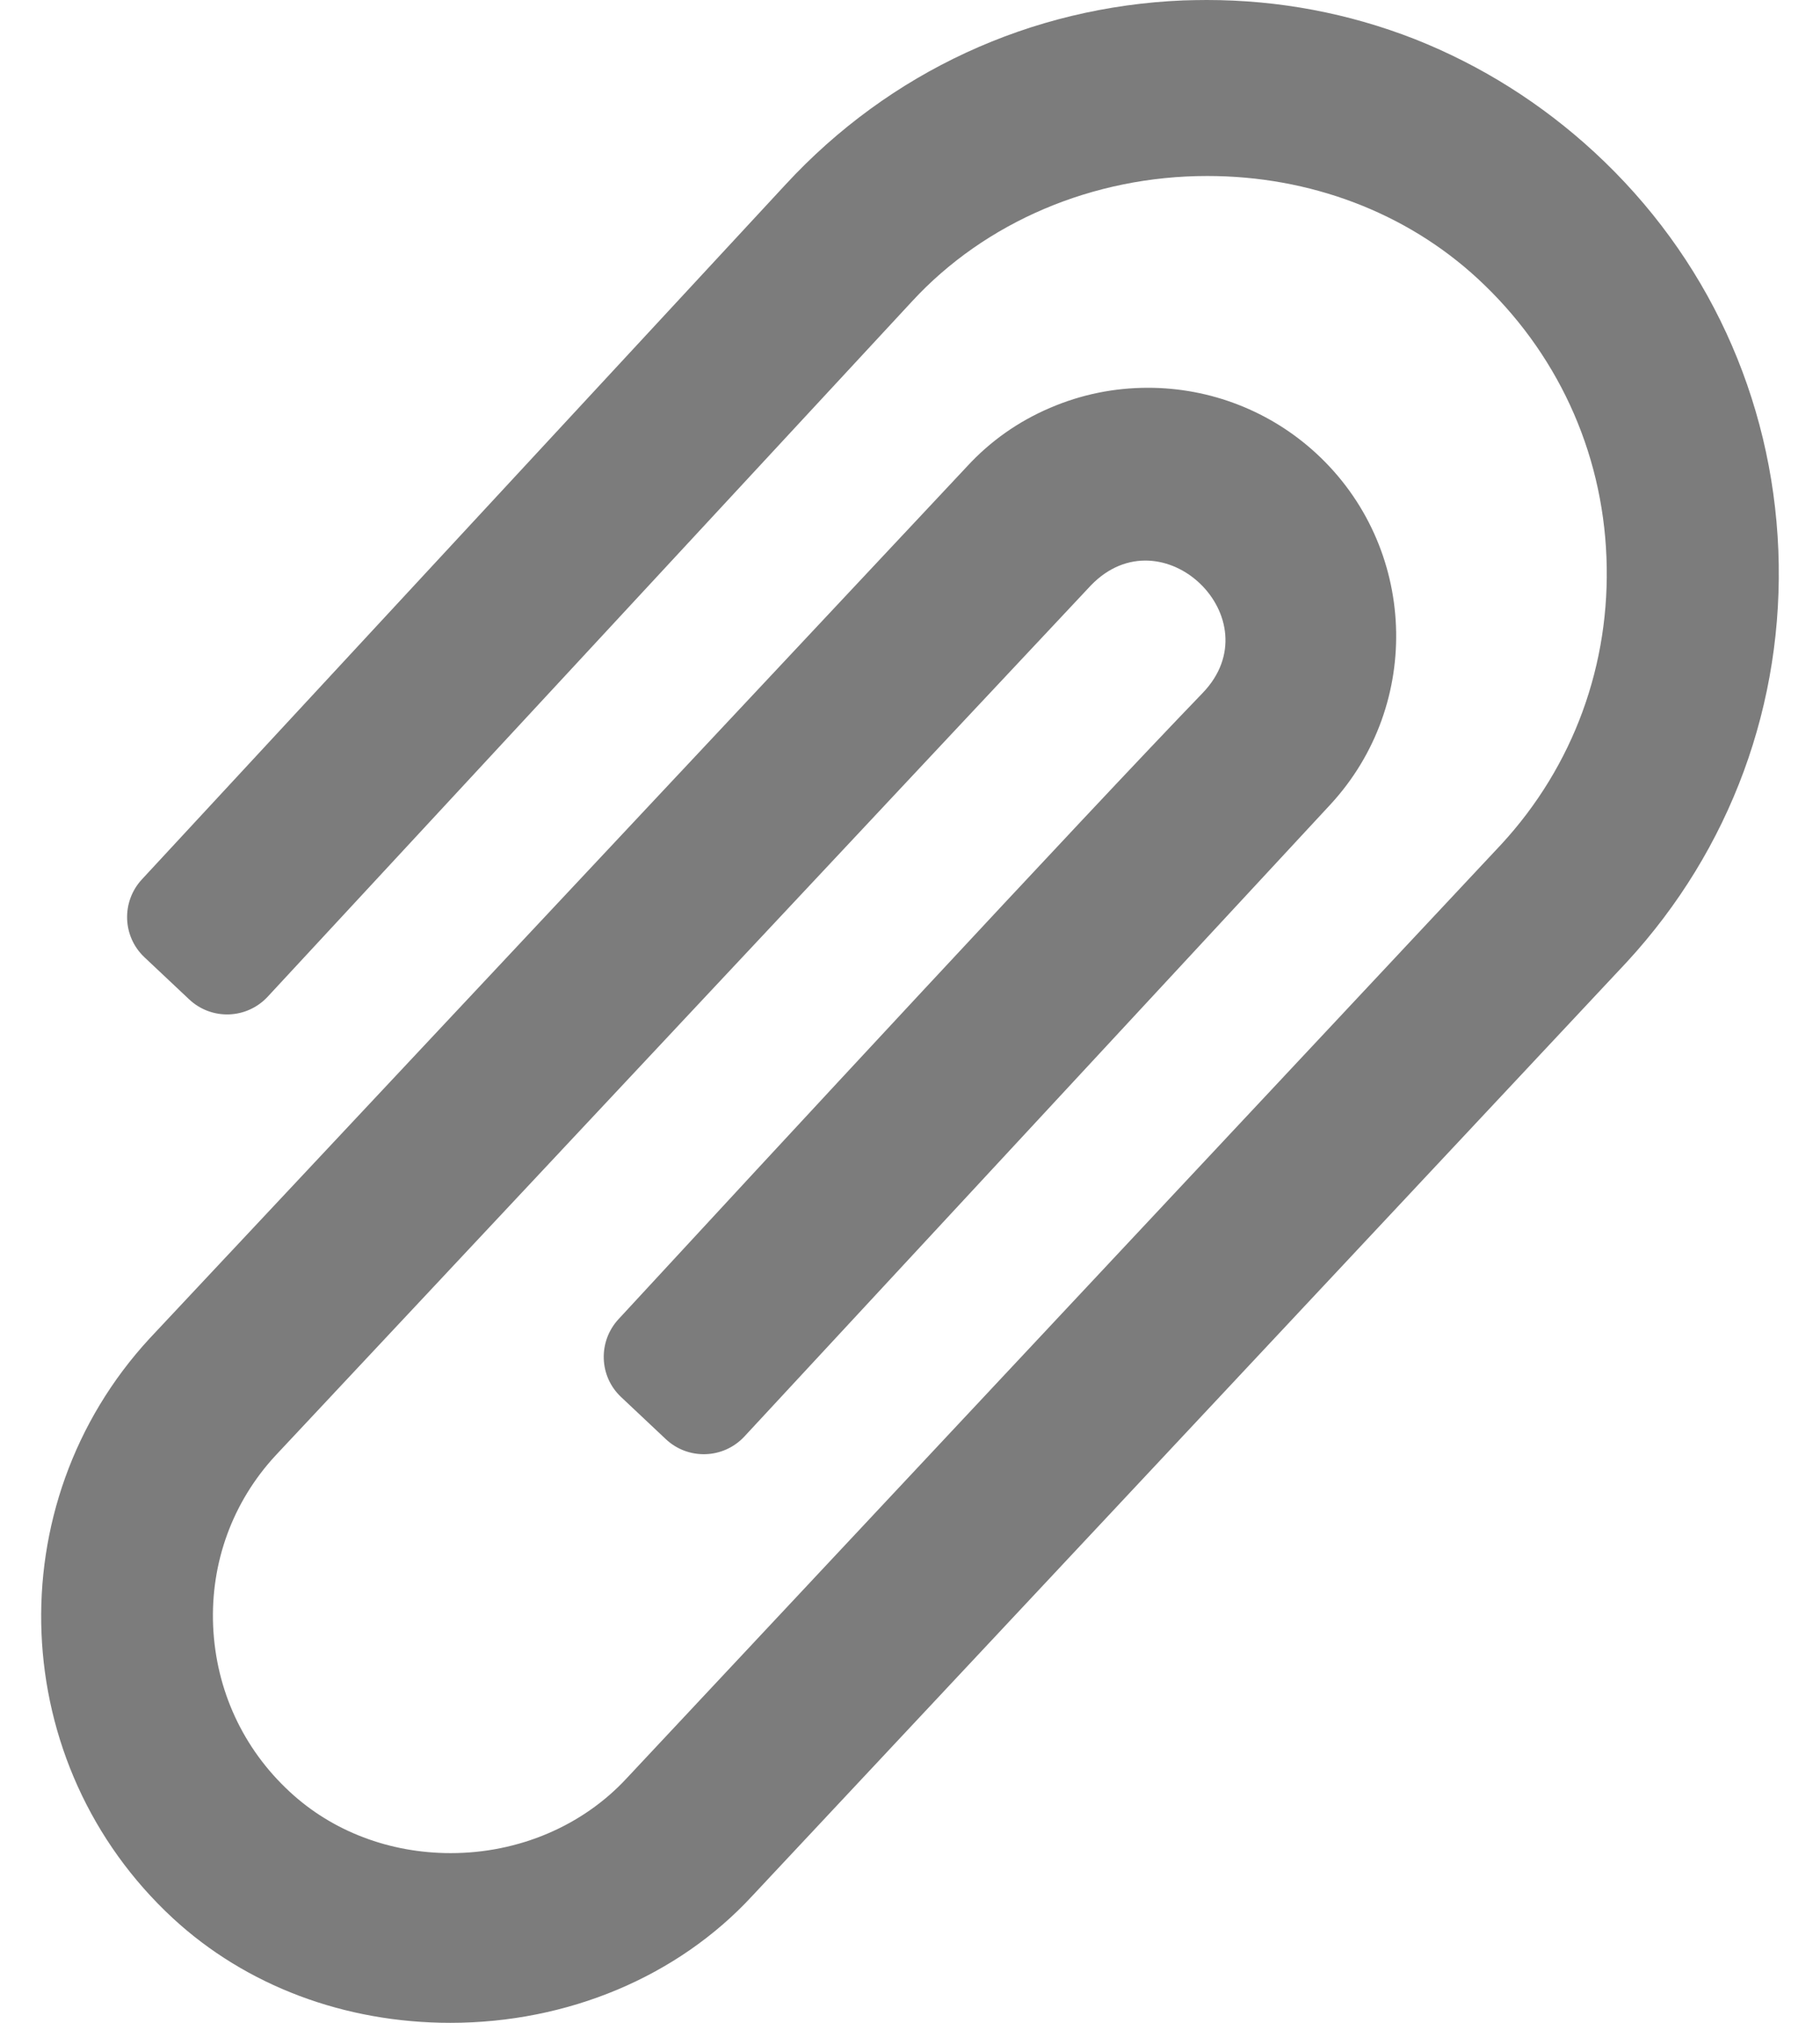 <svg width="18" height="20" viewBox="0 0 18 20" fill="none" xmlns="http://www.w3.org/2000/svg">
          <path
            d="M17.588 5.44C17.527 3.93 16.882 2.532 15.77 1.506C15.245 1.022 14.647 0.646 13.993 0.387C13.339 0.131 12.647 0 11.936 0C11.859 0 11.78 0.002 11.704 0.004C10.194 0.066 8.798 0.711 7.769 1.825L1.403 8.695C1.199 8.916 1.21 9.259 1.429 9.465L1.871 9.881C2.092 10.089 2.44 10.078 2.648 9.854L9.019 2.981C9.745 2.193 10.811 1.74 11.94 1.74C12.956 1.74 13.908 2.101 14.617 2.757C15.393 3.475 15.847 4.451 15.888 5.51C15.93 6.567 15.562 7.574 14.849 8.347L6.196 17.584C5.762 18.052 5.13 18.322 4.458 18.322C3.854 18.322 3.287 18.107 2.865 17.715C2.403 17.288 2.136 16.709 2.108 16.078C2.081 15.45 2.3 14.851 2.723 14.393C2.723 14.393 10.776 5.799 10.789 5.788C11.494 5.057 12.599 6.121 11.894 6.852C10.697 8.093 7.622 11.413 6.117 13.043C5.913 13.264 5.924 13.608 6.143 13.813L6.585 14.229C6.806 14.437 7.154 14.426 7.362 14.203L13.159 7.953C14.076 6.959 14.015 5.403 13.019 4.484C12.566 4.066 11.973 3.834 11.354 3.834C11.019 3.834 10.695 3.9 10.389 4.031C10.073 4.165 9.793 4.362 9.561 4.615L1.48 13.233C-0.037 14.877 0.068 17.448 1.711 18.967C2.434 19.634 3.408 20 4.454 20C5.616 20 6.703 19.543 7.439 18.746L16.092 9.509C17.116 8.397 17.648 6.953 17.588 5.44Z"
            fill="#7C7C7C"
          />
</svg>